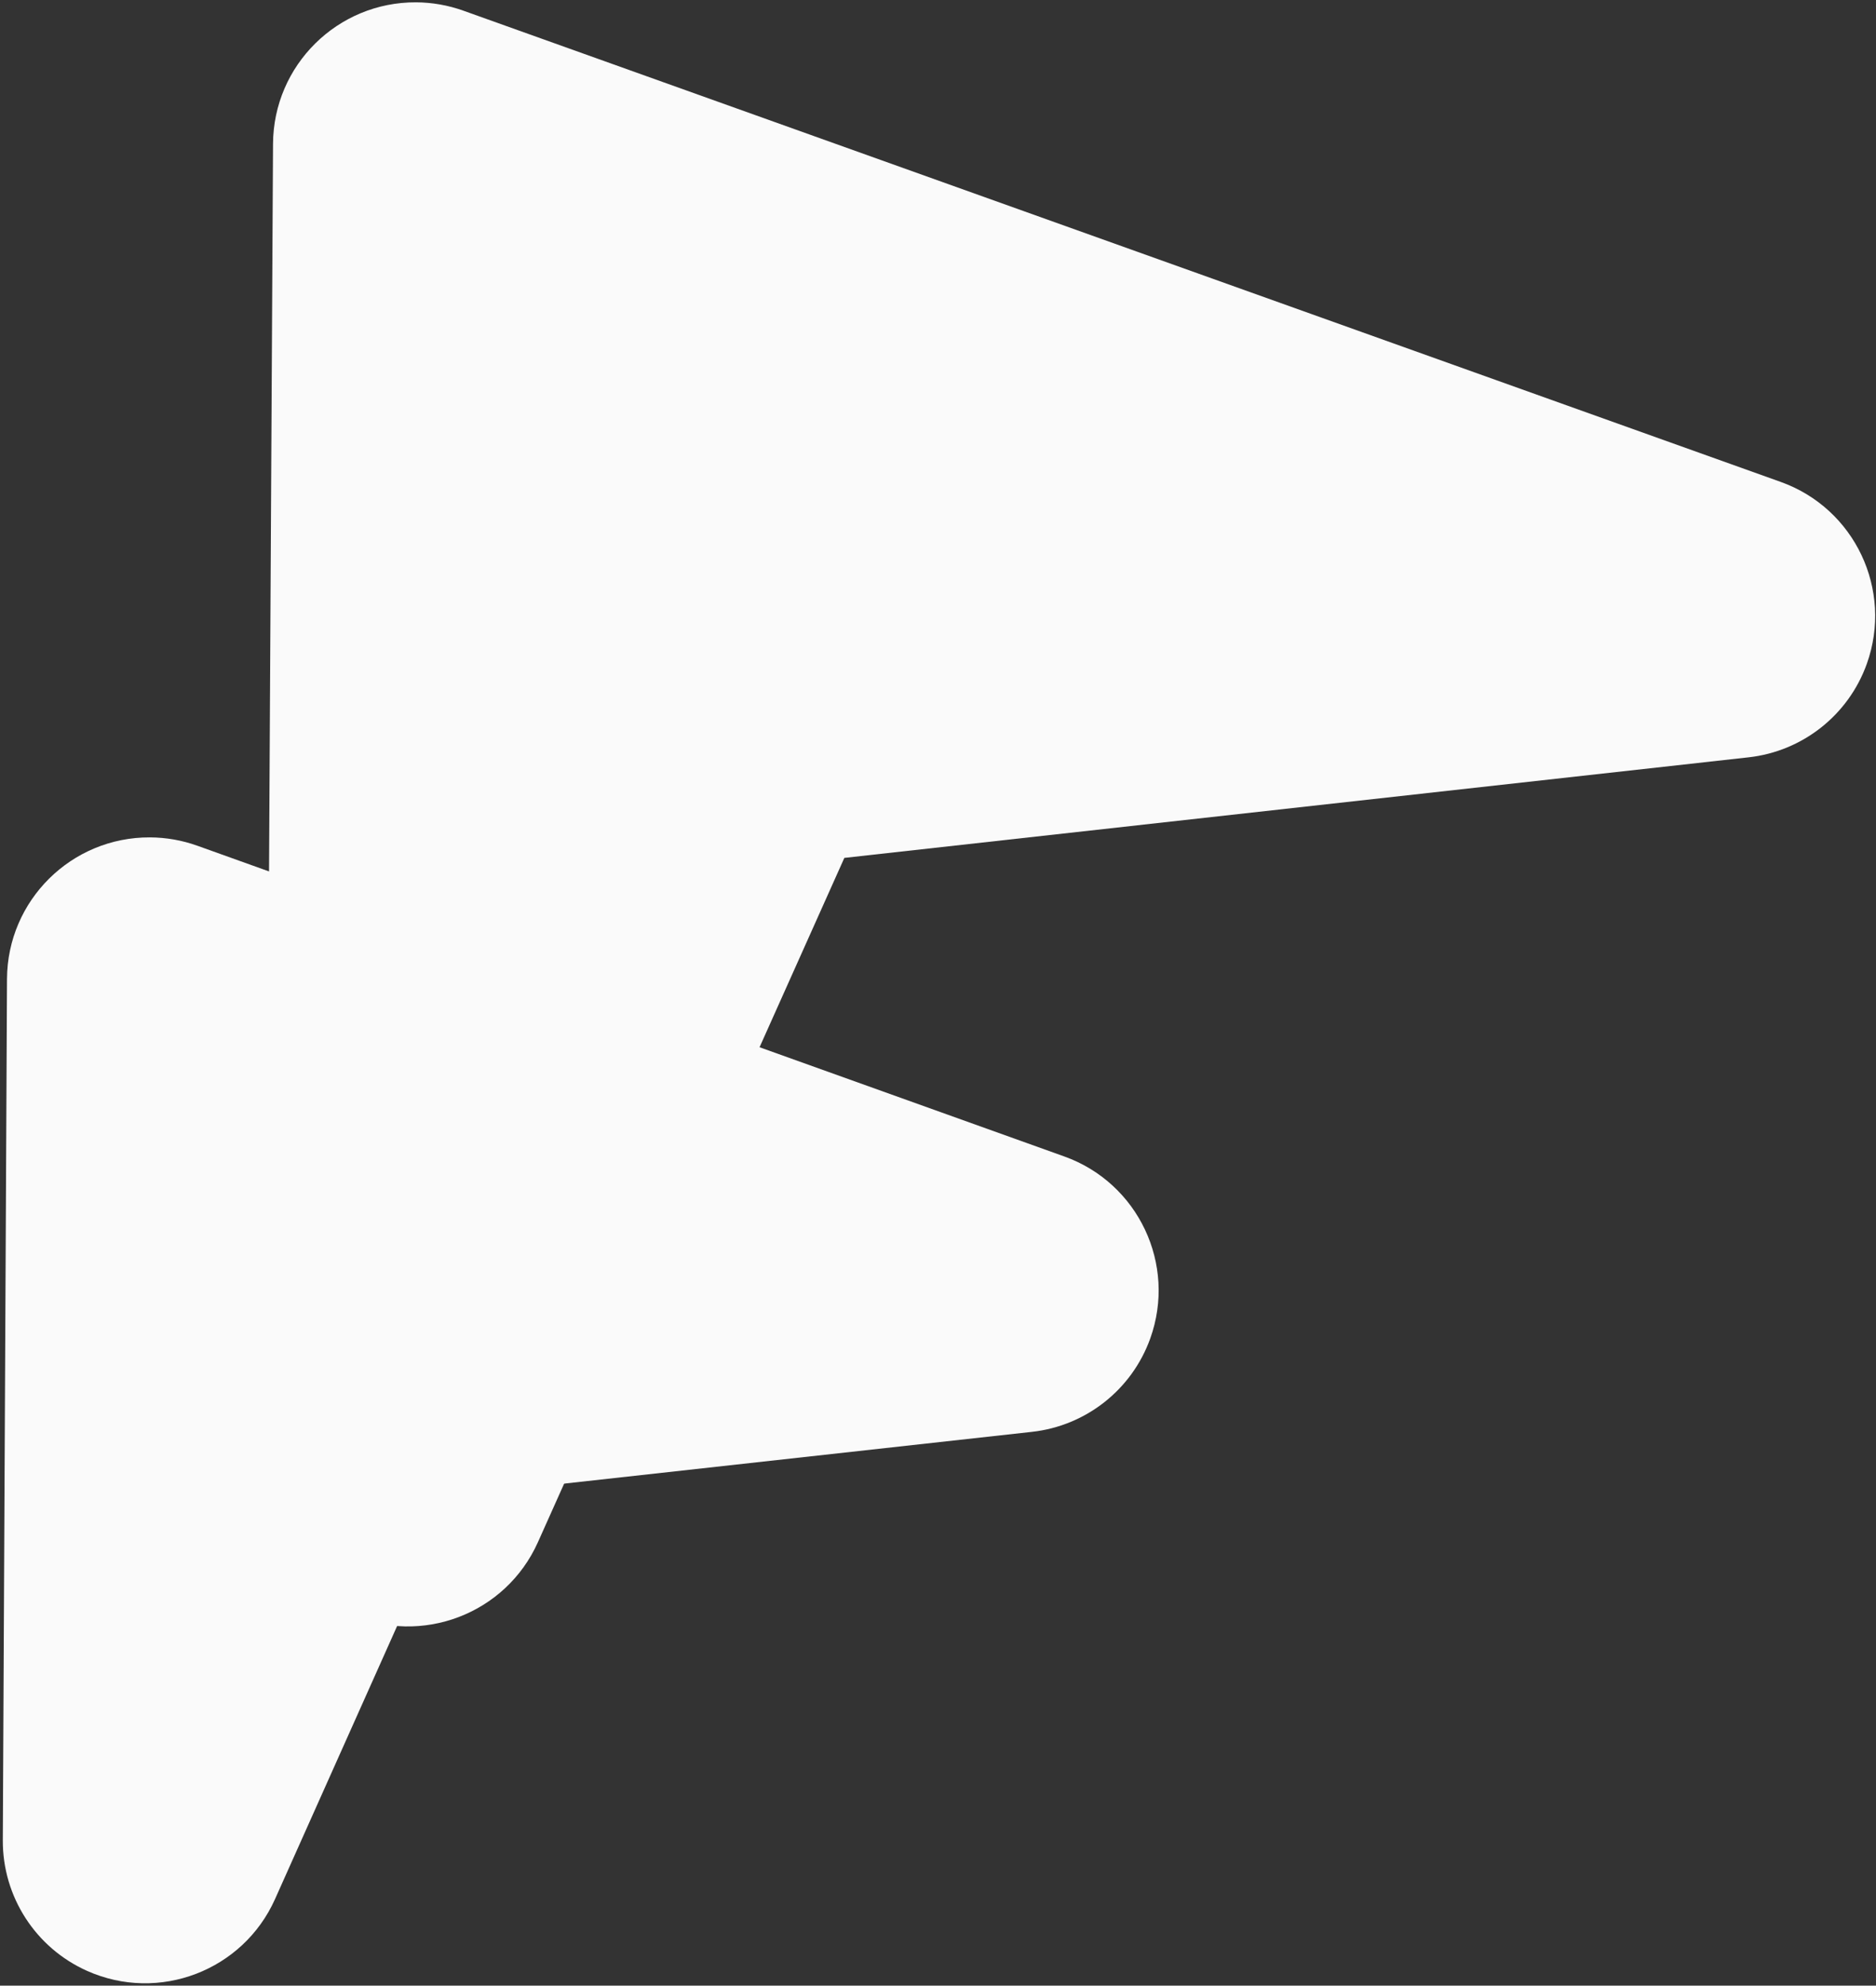 <?xml version="1.0" encoding="UTF-8"?>
<svg width="580px" height="614px" viewBox="0 0 580 614" version="1.1" xmlns="http://www.w3.org/2000/svg" xmlns:xlink="http://www.w3.org/1999/xlink">
    <rect x="0" y="0" width="580" height="614" fill="#333333" stroke="none"/>
    <!-- Generator: Sketch 52.5 (67469) - http://www.bohemiancoding.com/sketch -->
    <title>Group 6</title>
    <desc>Created with Sketch.</desc>
    <g id="Page-1" stroke="none" stroke-width="1" fill="none" fill-rule="evenodd">
        <g id="Italy-Pillar-Page" transform="translate(-398, -3476)" fill="#FAFAFA">
            <g id="Group-6" transform="translate(233, 3316)">
                <path d="M429.588,144.312 L679.659,497.317 C693.707,517.146 689.019,544.608 669.19,558.655 C655.471,568.374 637.412,569.425 622.657,561.363 L375.827,426.49 L176.839,545.491 C155.983,557.963 128.966,551.167 116.493,530.311 C107.546,515.35 108.275,496.518 118.352,482.294 L357.781,144.312 C371.828,124.483 399.29,119.796 419.119,133.843 C423.175,136.717 426.715,140.256 429.588,144.312 Z" id="Triangle" transform="translate(399.008, 346.248) rotate(-35) translate(-399.008, -346.248) "></path>
                <path d="M316.314,413.061 L480.769,645.515 C494.804,665.352 490.1,692.812 470.262,706.846 C456.537,716.556 438.479,717.596 423.73,709.527 L266.403,623.447 L149.183,693.64 C128.334,706.124 101.313,699.344 88.828,678.495 C79.873,663.54 80.591,644.708 90.658,630.478 L244.475,413.061 C258.51,393.223 285.969,388.519 305.807,402.554 C309.88,405.435 313.433,408.988 316.314,413.061 Z" id="Triangle" transform="translate(284.566, 560.489) rotate(-35) translate(-284.566, -560.489) "></path>
            </g>
        </g>
    </g>
</svg>